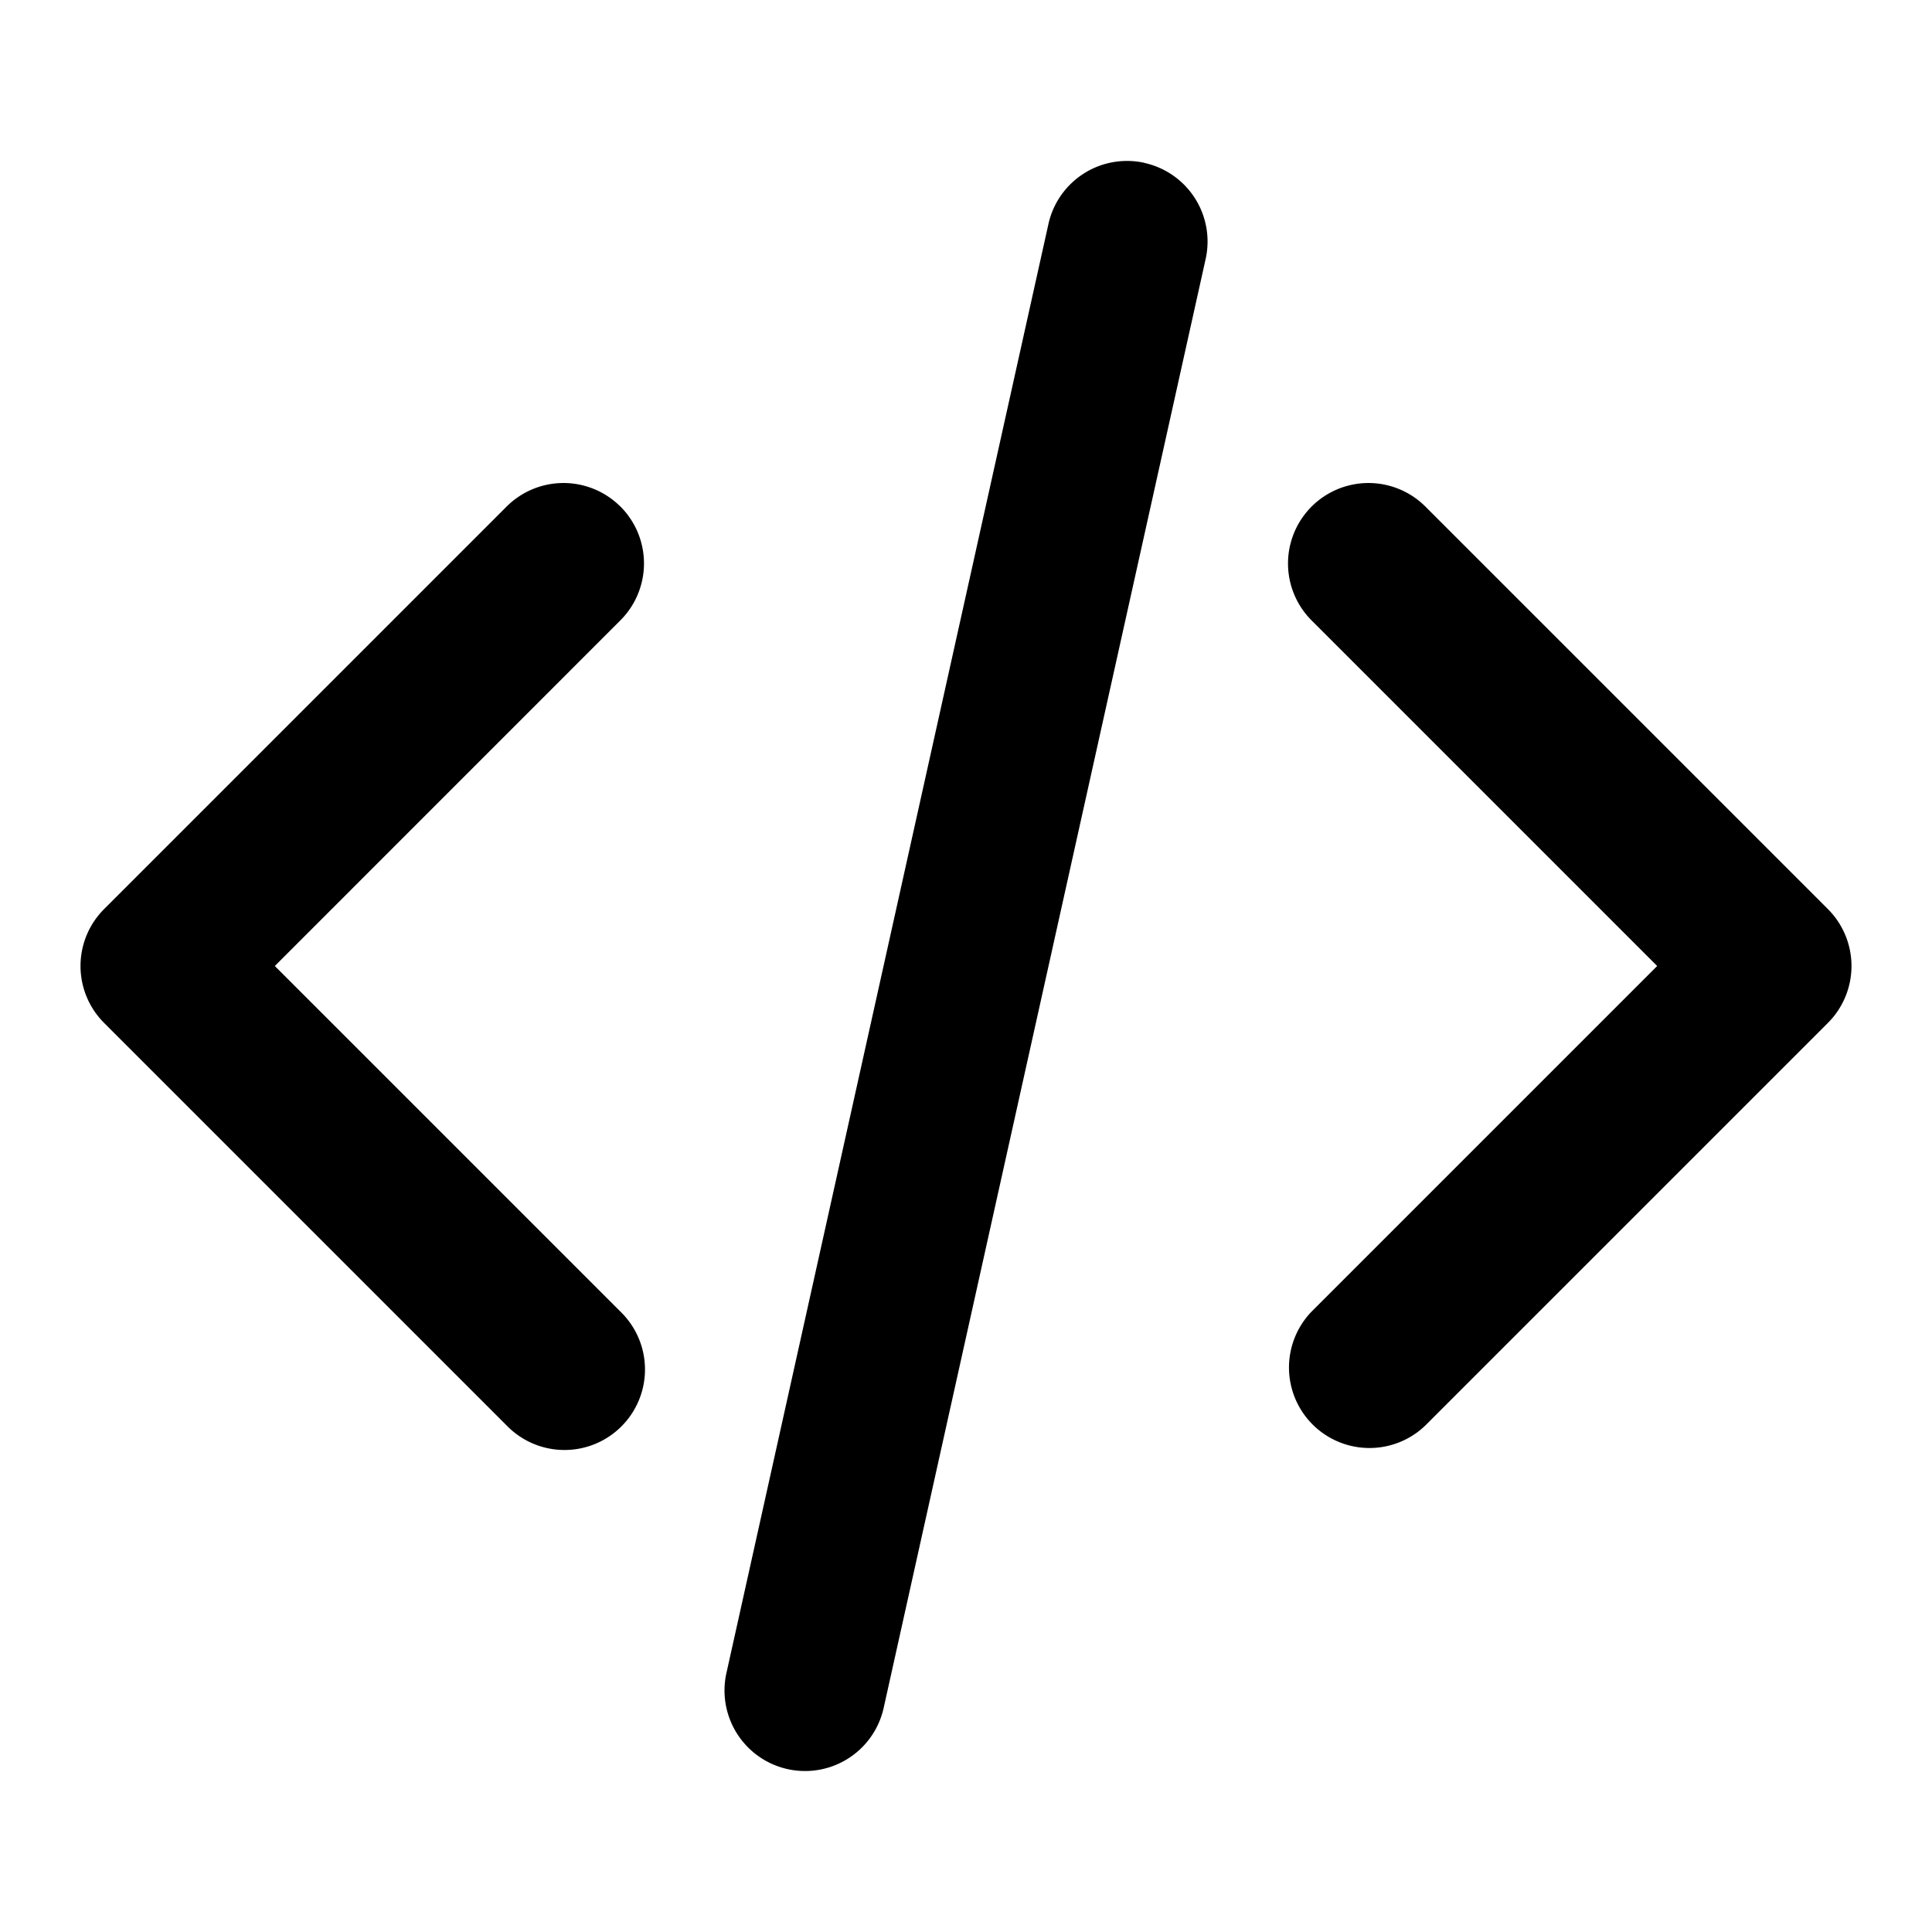 <svg xmlns="http://www.w3.org/2000/svg" viewBox="0 0 24 24" class="pdsicon"><path fill-rule="evenodd" d="M14.217 2.024a1 1 0 0 1 .76 1.193l-4 18a1 1 0 0 1-1.953-.434l4-18a1 1 0 0 1 1.193-.76m-6.51 4.269a1 1 0 0 1 0 1.414L3.414 12l4.293 4.293a1 1 0 1 1-1.414 1.414l-5-5a1 1 0 0 1 0-1.414l5-5a1 1 0 0 1 1.414 0m8.586 0a1 1 0 0 1 1.414 0l5 5a1 1 0 0 1 0 1.414l-5 5a1 1 0 0 1-1.414-1.414L20.586 12l-4.293-4.293a1 1 0 0 1 0-1.414"/></svg>